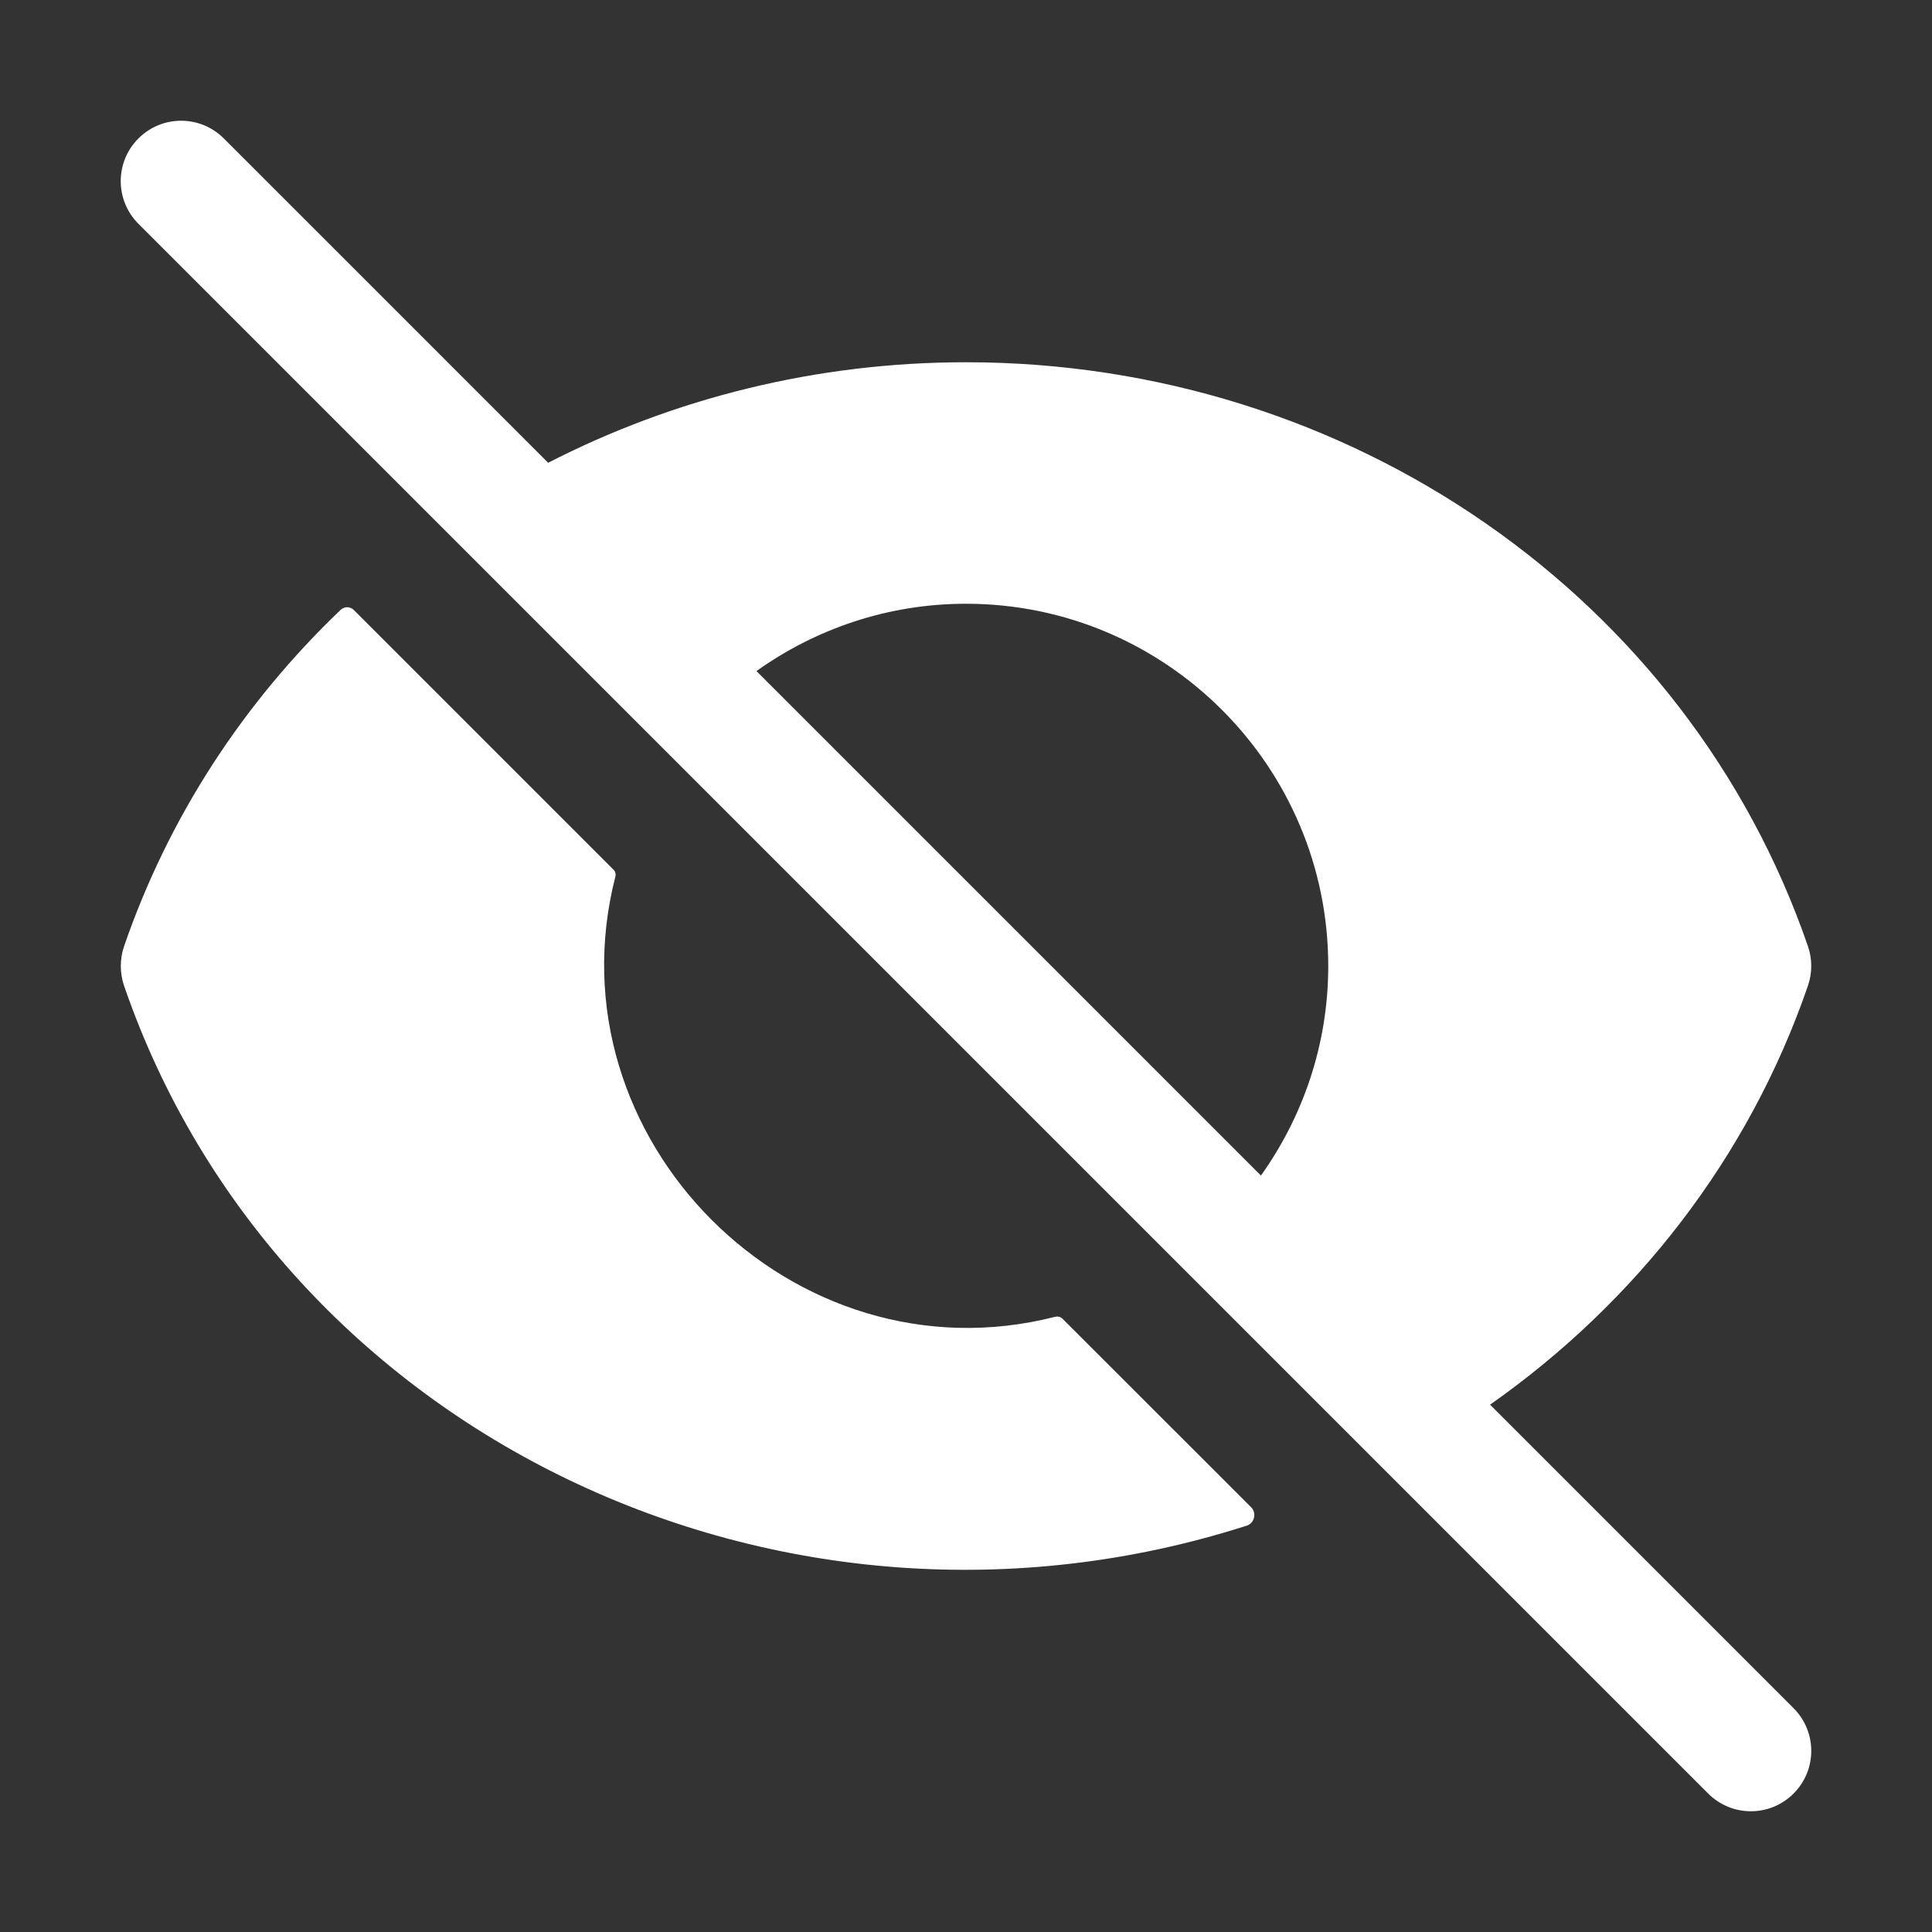 <!-- icon666.com - MILLIONS vector ICONS FREE --><svg id="Glyph" enable-background="new 0 0 32 32" viewBox="0 0 32 32" xmlns="http://www.w3.org/2000/svg"><rect x="0" y="0" width="32" height="32" fill="#333333" stroke="none"/><path id="XMLID_323_" d="m20.722 24.964c.096.096.057.264-.073.306-7.7 2.466-16.032-1.503-18.594-8.942-.072-.21-.072-.444 0-.655.743-2.157 1.99-4.047 3.588-5.573.061-.058.158-.056.217.003l4.302 4.302c.03.03.041.072.031.113-1.116 4.345 2.948 8.395 7.276 7.294.049-.013.095-.004.131.032.358.357 2.445 2.443 3.122 3.12z" fill="#000000" style="fill: rgb(255, 255, 255);"></path><path id="XMLID_325_" d="m24.68 23.266c2.406-1.692 4.281-4.079 5.266-6.941.072-.21.072-.44 0-.65-1.992-5.787-7.596-9.675-13.946-9.675-2.479 0-4.841.597-6.921 1.665l-5.372-5.372c-.391-.391-1.023-.391-1.414 0s-.391 1.023 0 1.414l26 26c.391.391 1.023.391 1.414 0s.391-1.023 0-1.414zm-8.68-13.266c3.309 0 6 2.691 6 6 0 1.294-.416 2.49-1.115 3.471l-8.356-8.356c.981-.699 2.177-1.115 3.471-1.115z" fill="#000000" style="fill: rgb(255, 255, 255);"></path></svg>